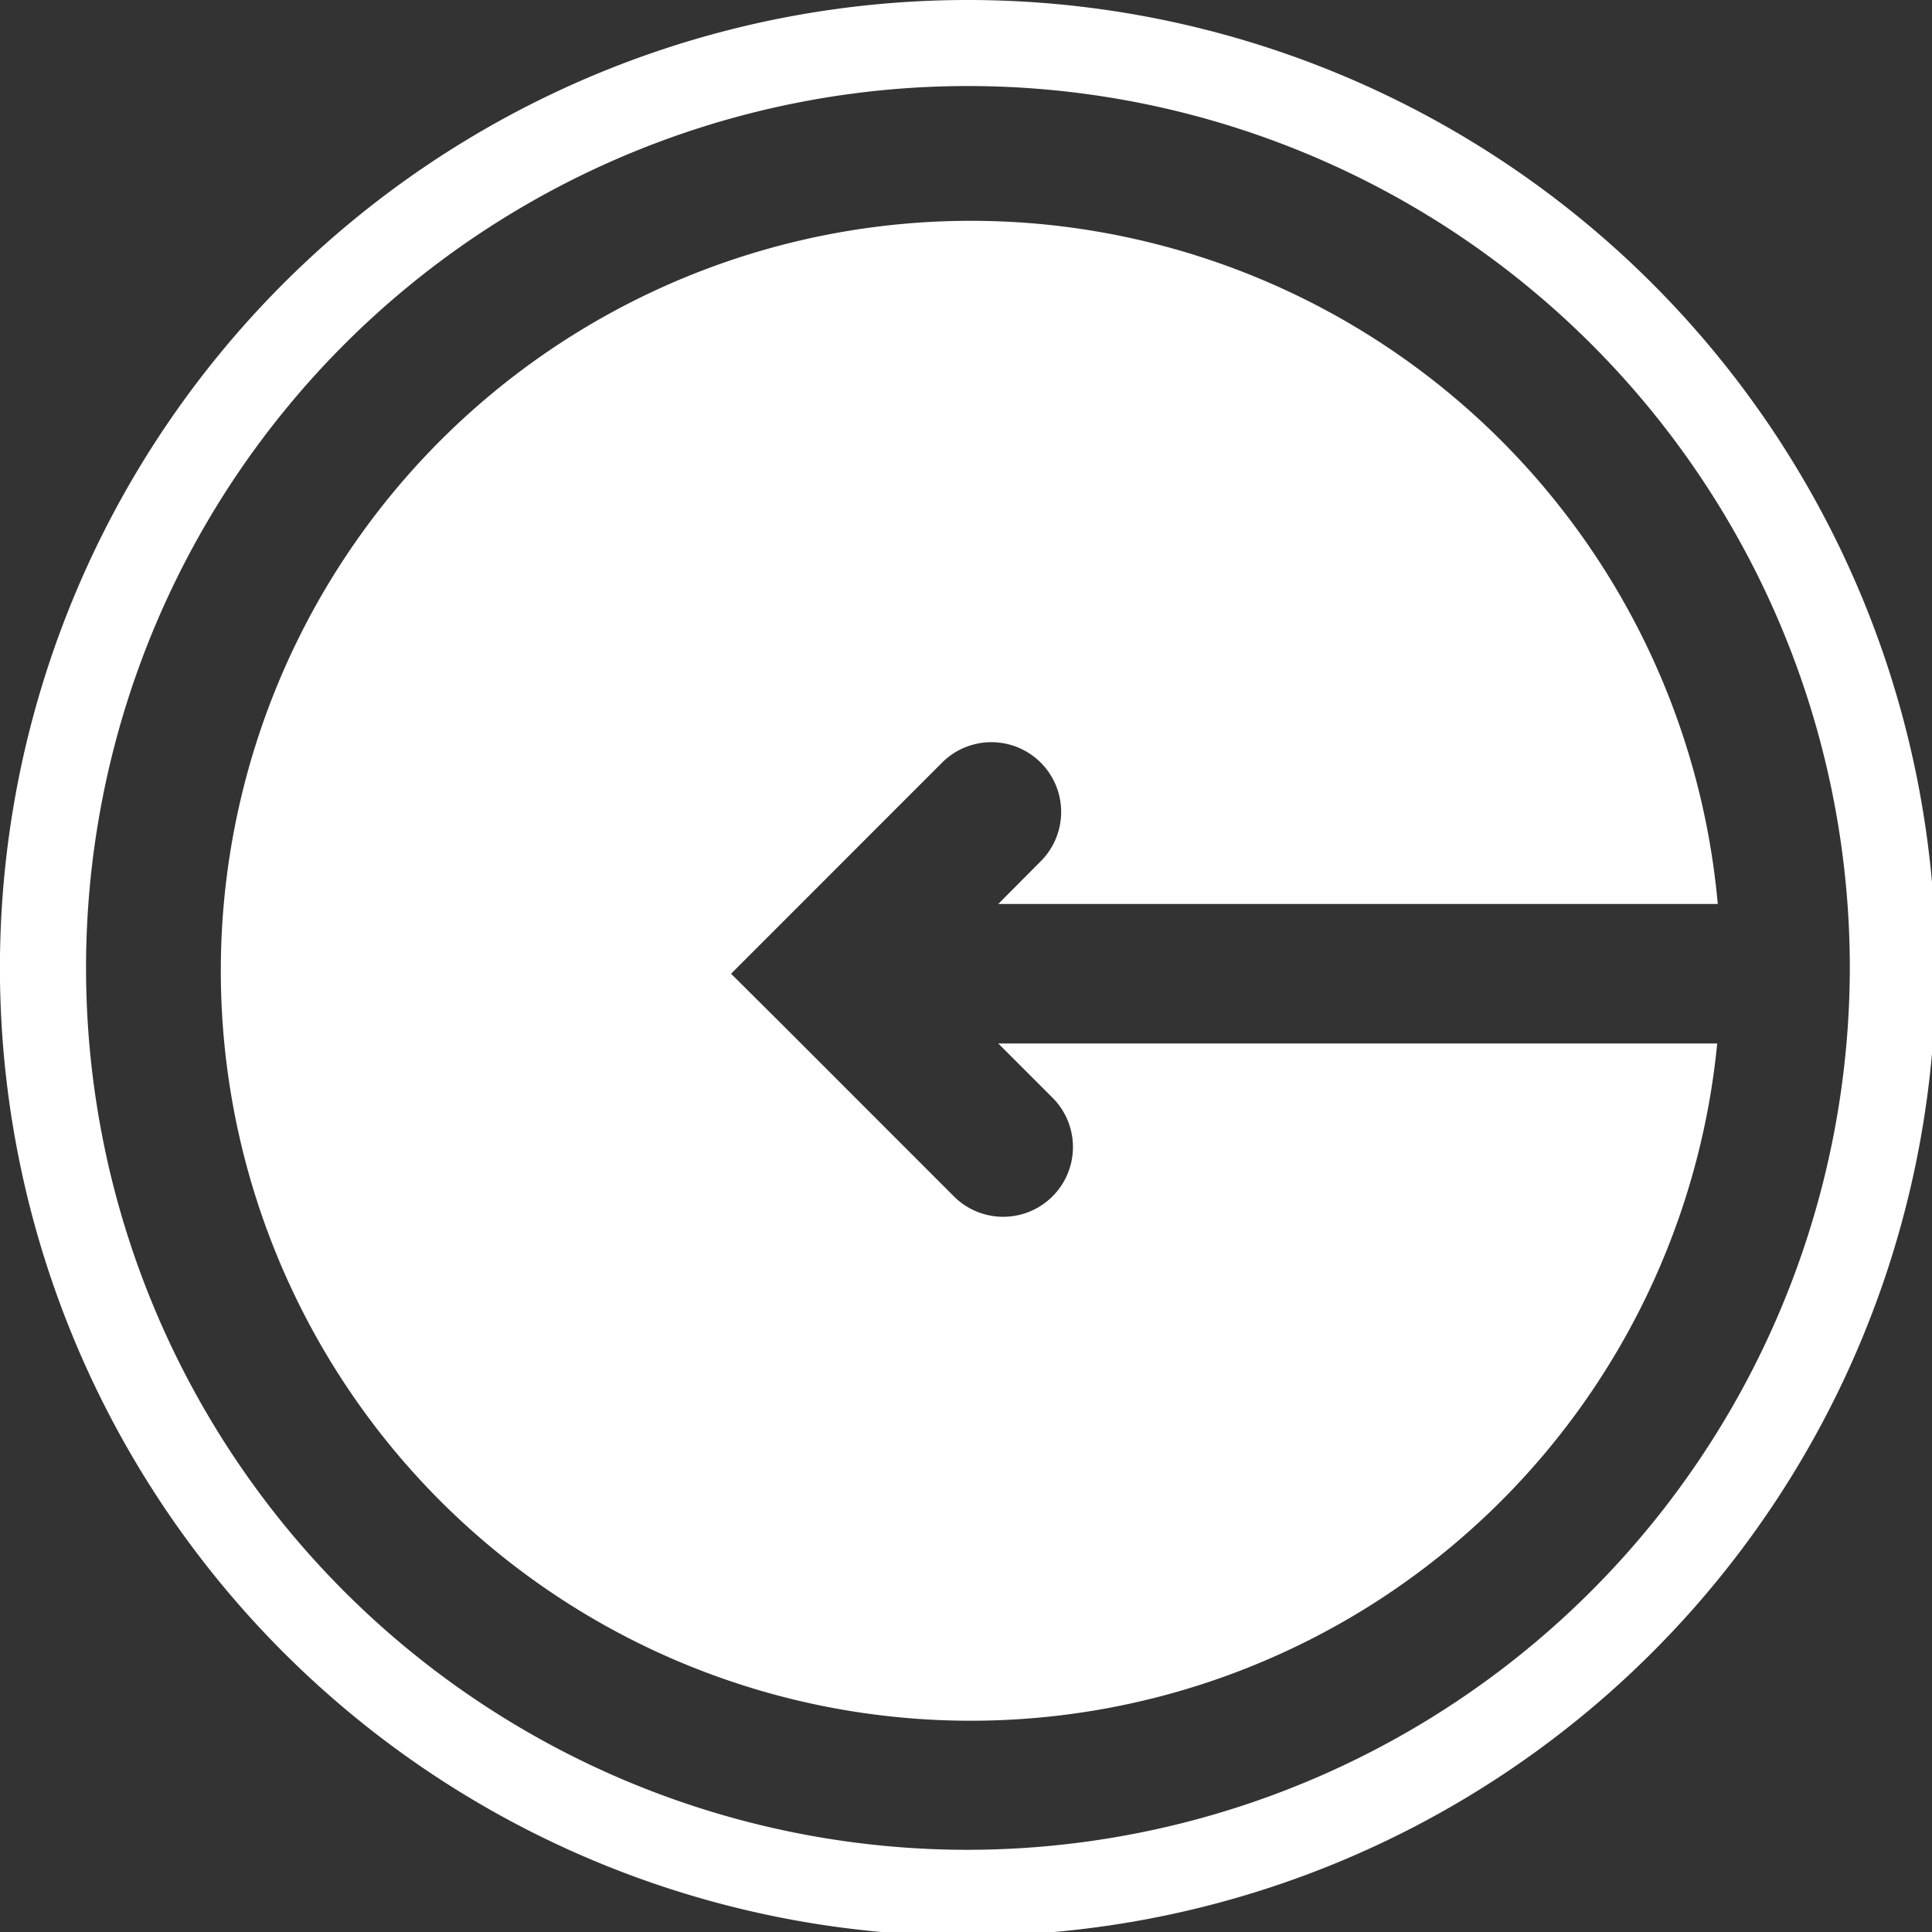 <svg xmlns="http://www.w3.org/2000/svg" xmlns:xlink="http://www.w3.org/1999/xlink" width="28" height="28" viewBox="0 0 28 28">
  <rect x="0" y="0" width="28" height="28" fill="#333333" stroke="none"/>
  <defs>
    <clipPath id="clip-path">
      <rect id="Rectangle_3322" data-name="Rectangle 3322" width="28" height="28" transform="translate(38 393)" fill="#fff" stroke="#707070" stroke-width="1"/>
    </clipPath>
  </defs>
  <g id="Mask_Group_100" data-name="Mask Group 100" transform="translate(-38 -393)" clip-path="url(#clip-path)">
    <g id="log-out-symbol" transform="translate(38 393)">
      <g id="Group_12130" data-name="Group 12130" transform="translate(0)">
        <path id="Path_3570" data-name="Path 3570" d="M14.028,0A14.028,14.028,0,1,0,28.055,14.028,14.029,14.029,0,0,0,14.028,0Zm0,26.809A12.781,12.781,0,1,1,26.809,14.028,12.8,12.8,0,0,1,14.028,26.809Z" transform="translate(0)" fill="#fff"/>
        <path id="Path_3571" data-name="Path 3571" d="M13.573,12.206H24a10.869,10.869,0,1,0-.008,2.022H13.573l.8.8a1.011,1.011,0,0,1-1.43,1.429l-2.526-2.527h0L9.7,13.217l.714-.714h0l2.358-2.359a1.011,1.011,0,0,1,1.43,1.429Z" transform="translate(0.895 0.895)" fill="#fff"/>
      </g>
    </g>
  </g>
</svg>
